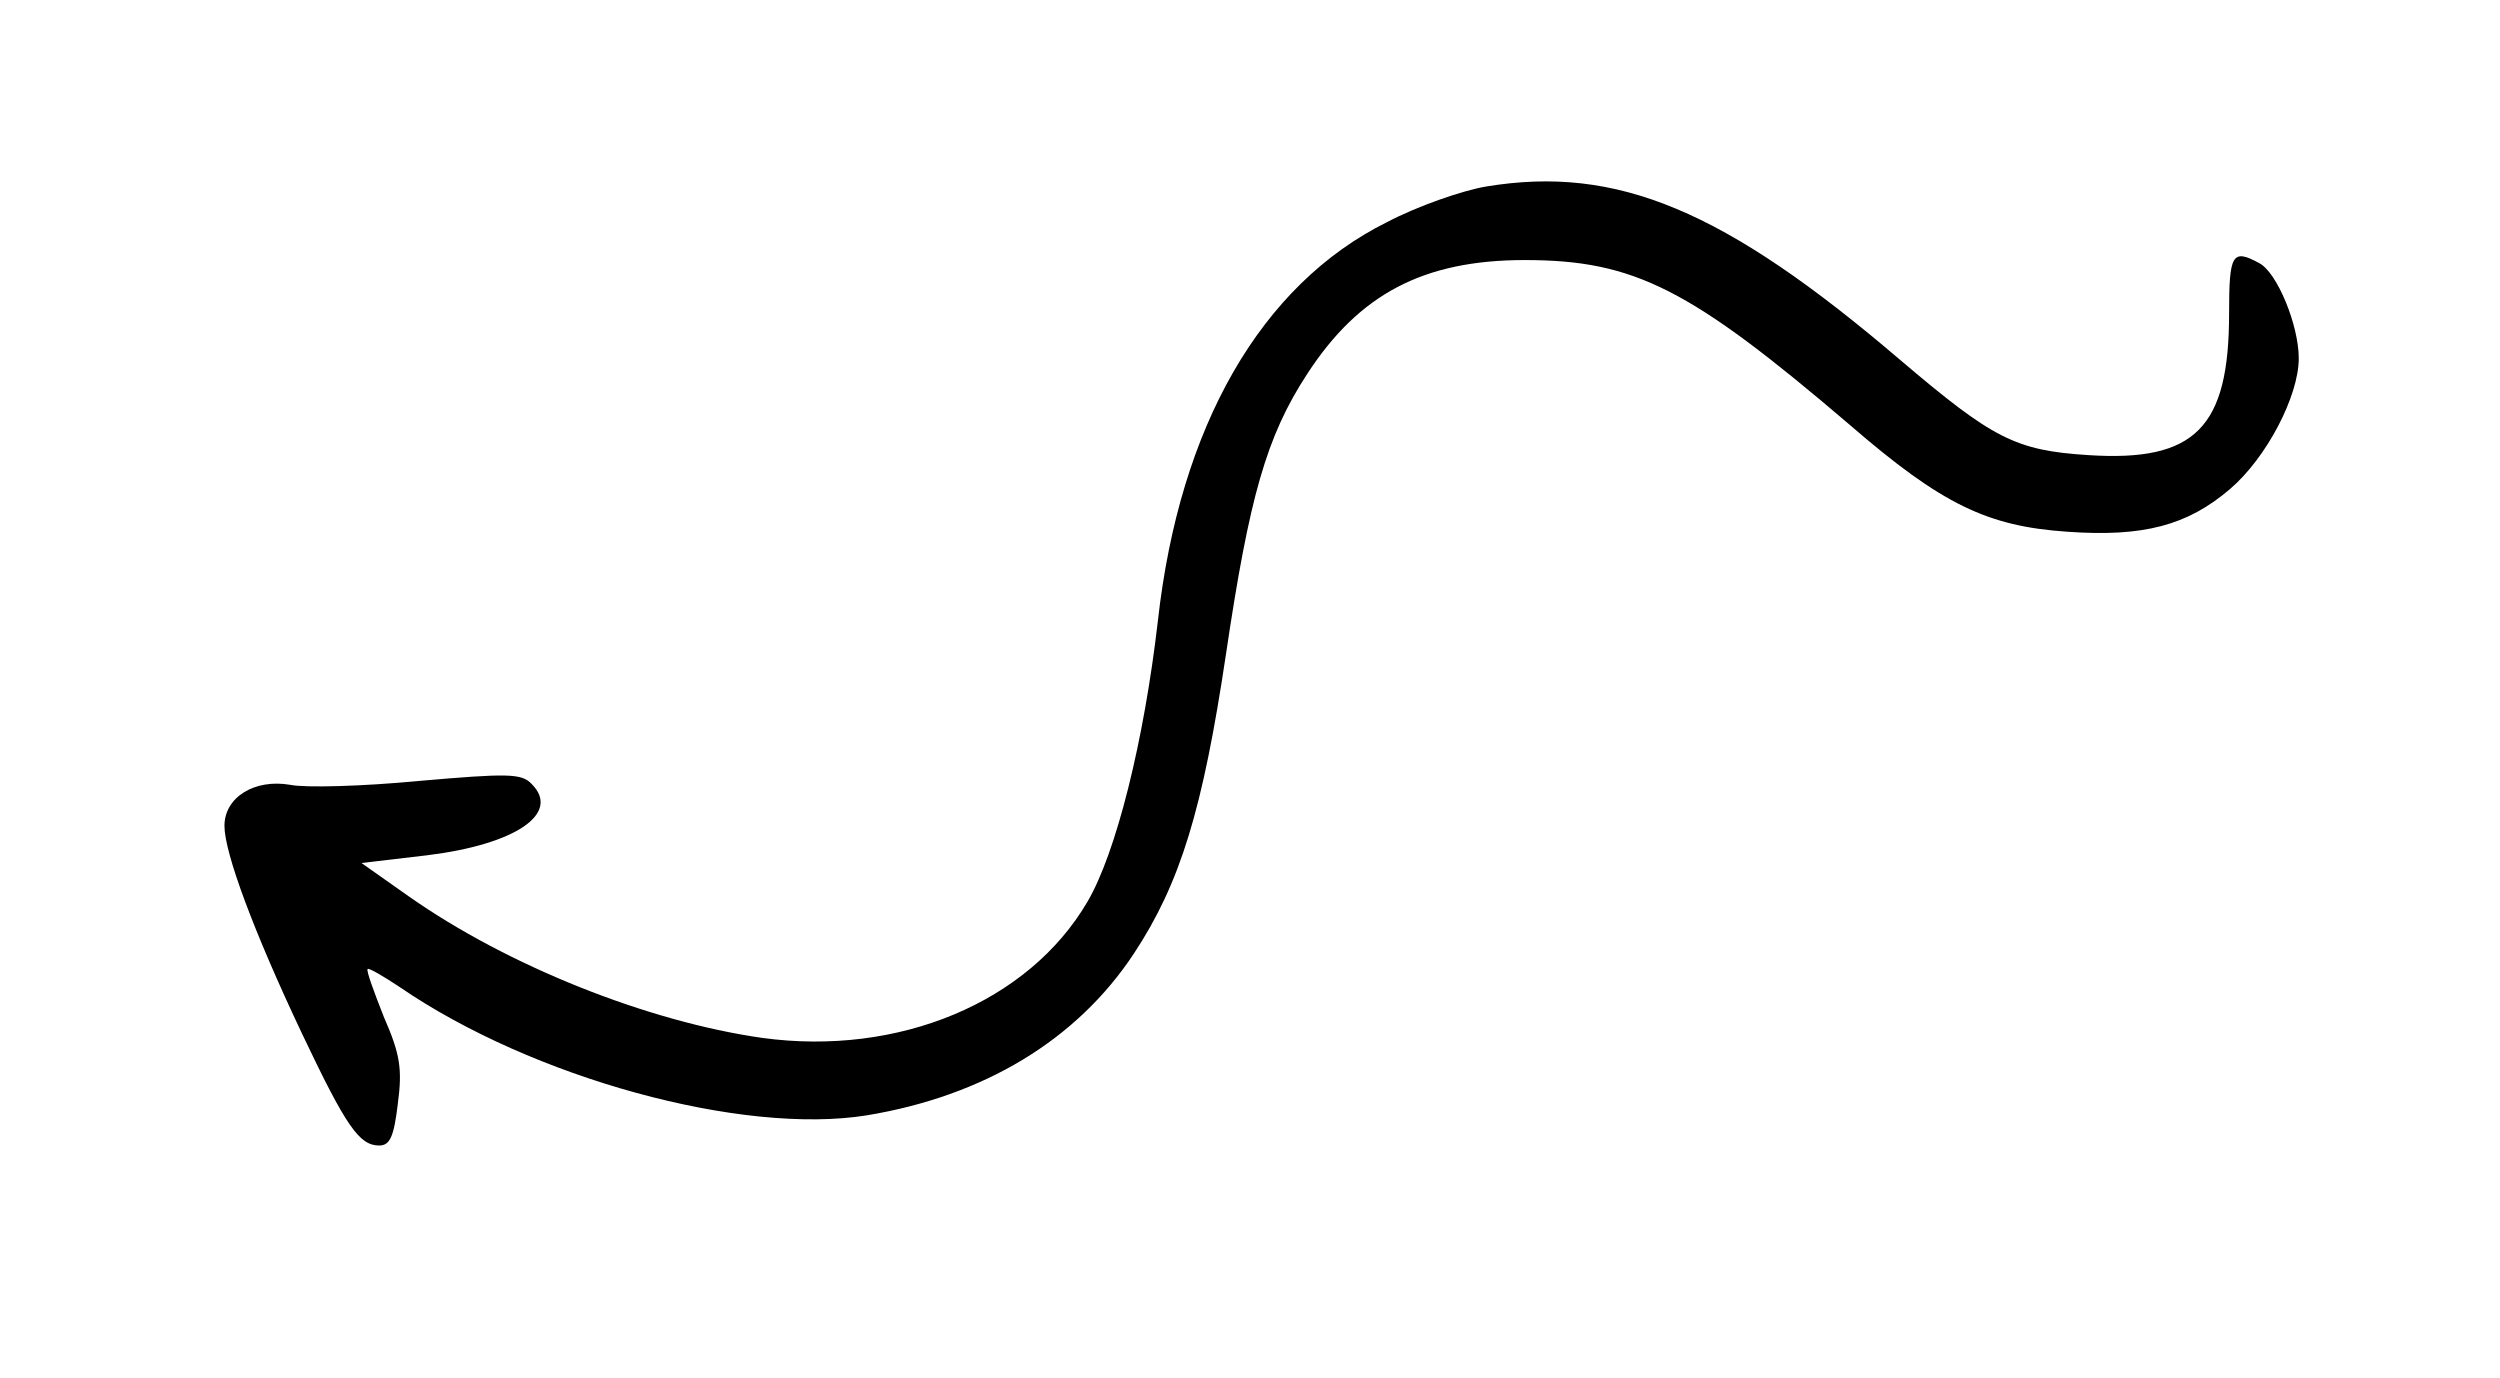 <?xml version="1.0" standalone="no"?>
<!DOCTYPE svg PUBLIC "-//W3C//DTD SVG 20010904//EN"
 "http://www.w3.org/TR/2001/REC-SVG-20010904/DTD/svg10.dtd">
<svg version="1.0" xmlns="http://www.w3.org/2000/svg"
 width="323pt" height="178pt" viewBox="0 0 323 178"
 preserveAspectRatio="xMidYMid meet">
<g transform="translate(0,178) scale(0.1,-0.1)"
fill="#000000" stroke="none">
<path d="M1920 1539 c-30 -5 -88 -25 -128 -46 -163 -81 -268 -264 -296 -515
-18 -156 -54 -300 -91 -363 -76 -130 -244 -200 -420 -176 -148 21 -329 93
-457 183 l-61 43 85 10 c114 14 173 54 135 92 -13 14 -31 14 -146 4 -73 -7
-147 -9 -166 -5 -46 8 -85 -16 -85 -53 0 -35 38 -137 100 -268 57 -120 74
-145 100 -145 14 0 19 12 24 54 6 45 3 64 -18 112 -13 33 -23 60 -21 62 1 2
20 -9 41 -23 172 -118 443 -192 604 -166 151 25 271 97 345 209 60 91 89 186
119 387 30 202 52 281 105 362 67 103 150 147 281 147 142 0 214 -37 420 -213
119 -103 178 -131 281 -138 98 -7 155 8 210 55 47 40 89 120 89 169 0 43 -28
111 -51 123 -35 19 -39 12 -39 -65 0 -148 -44 -192 -182 -183 -94 6 -123 21
-243 123 -227 194 -366 252 -535 224z"/>
</g>
</svg>
